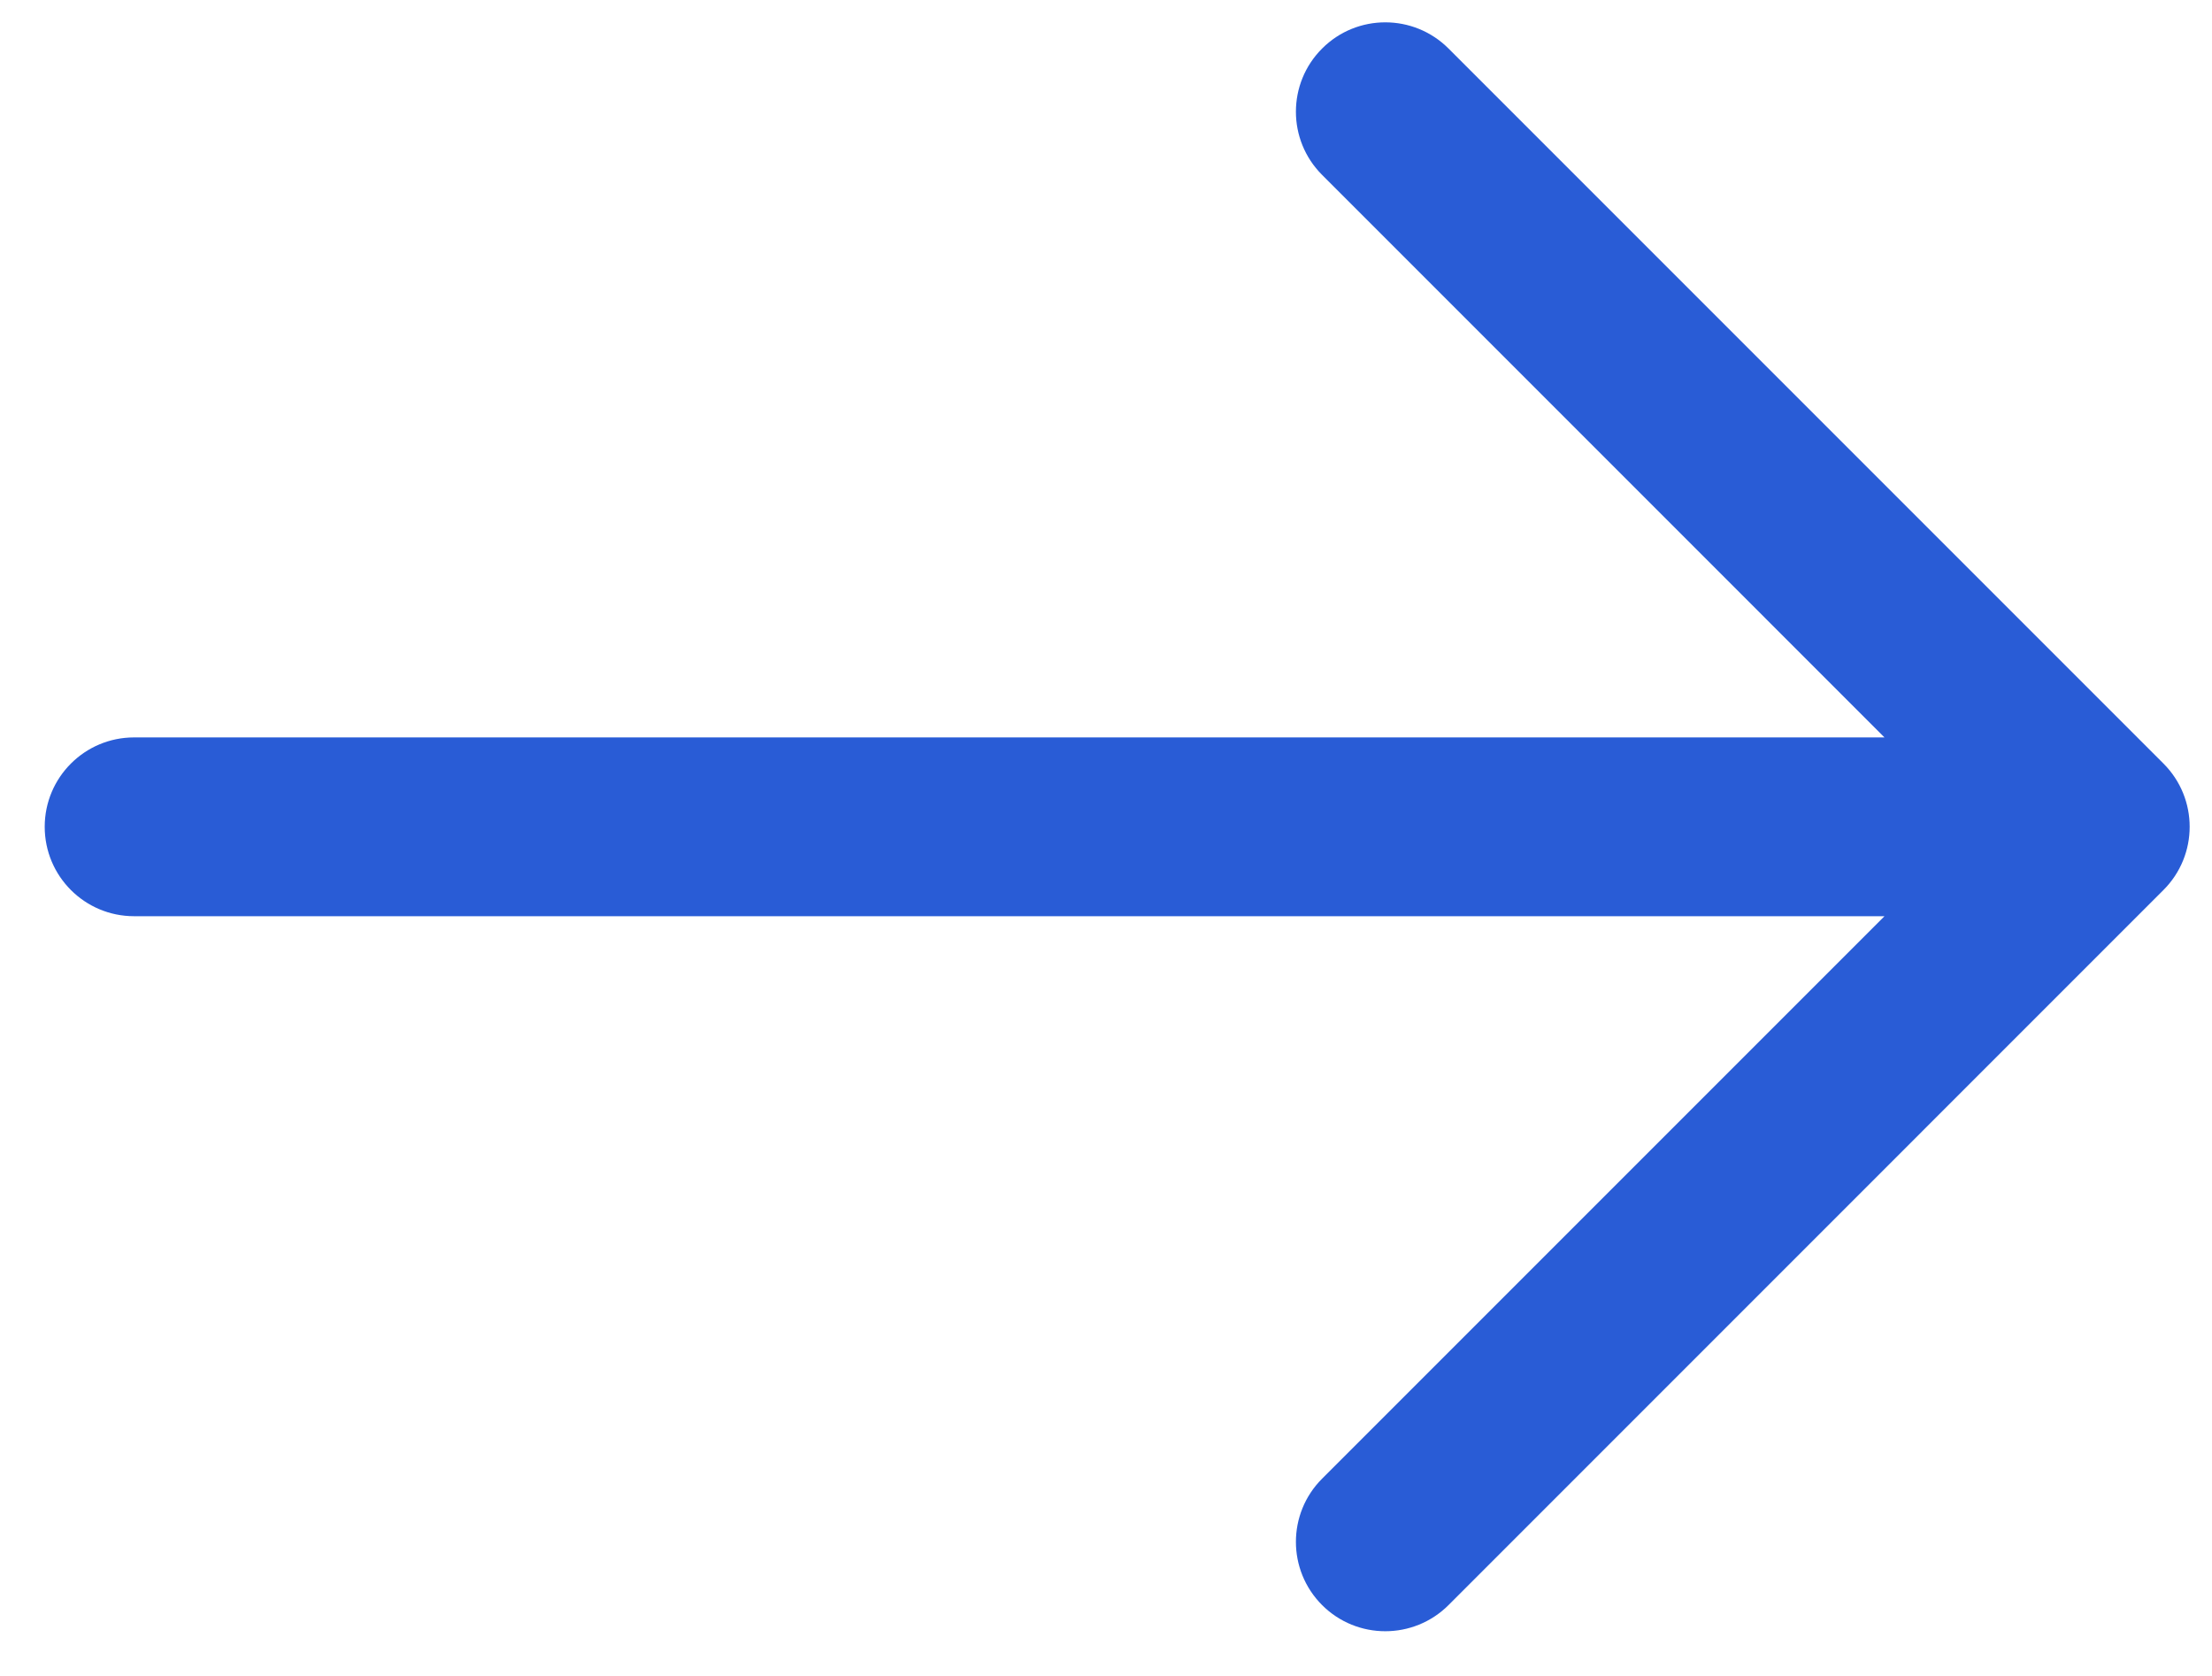 <svg width="33" height="25" viewBox="0 0 33 25" fill="none" xmlns="http://www.w3.org/2000/svg">
<path d="M28.114 13.667H2C1.264 13.667 0.667 13.07 0.667 12.333C0.667 11.597 1.264 11 2 11H28.114L19.724 2.609C19.203 2.089 19.203 1.244 19.724 0.724C20.244 0.203 21.089 0.203 21.61 0.724L32.276 11.39C32.797 11.911 32.797 12.755 32.276 13.276L21.61 23.943C21.089 24.463 20.244 24.463 19.724 23.943C19.203 23.422 19.203 22.578 19.724 22.057L28.114 13.667Z" fill="#295CD6"/>
</svg>
